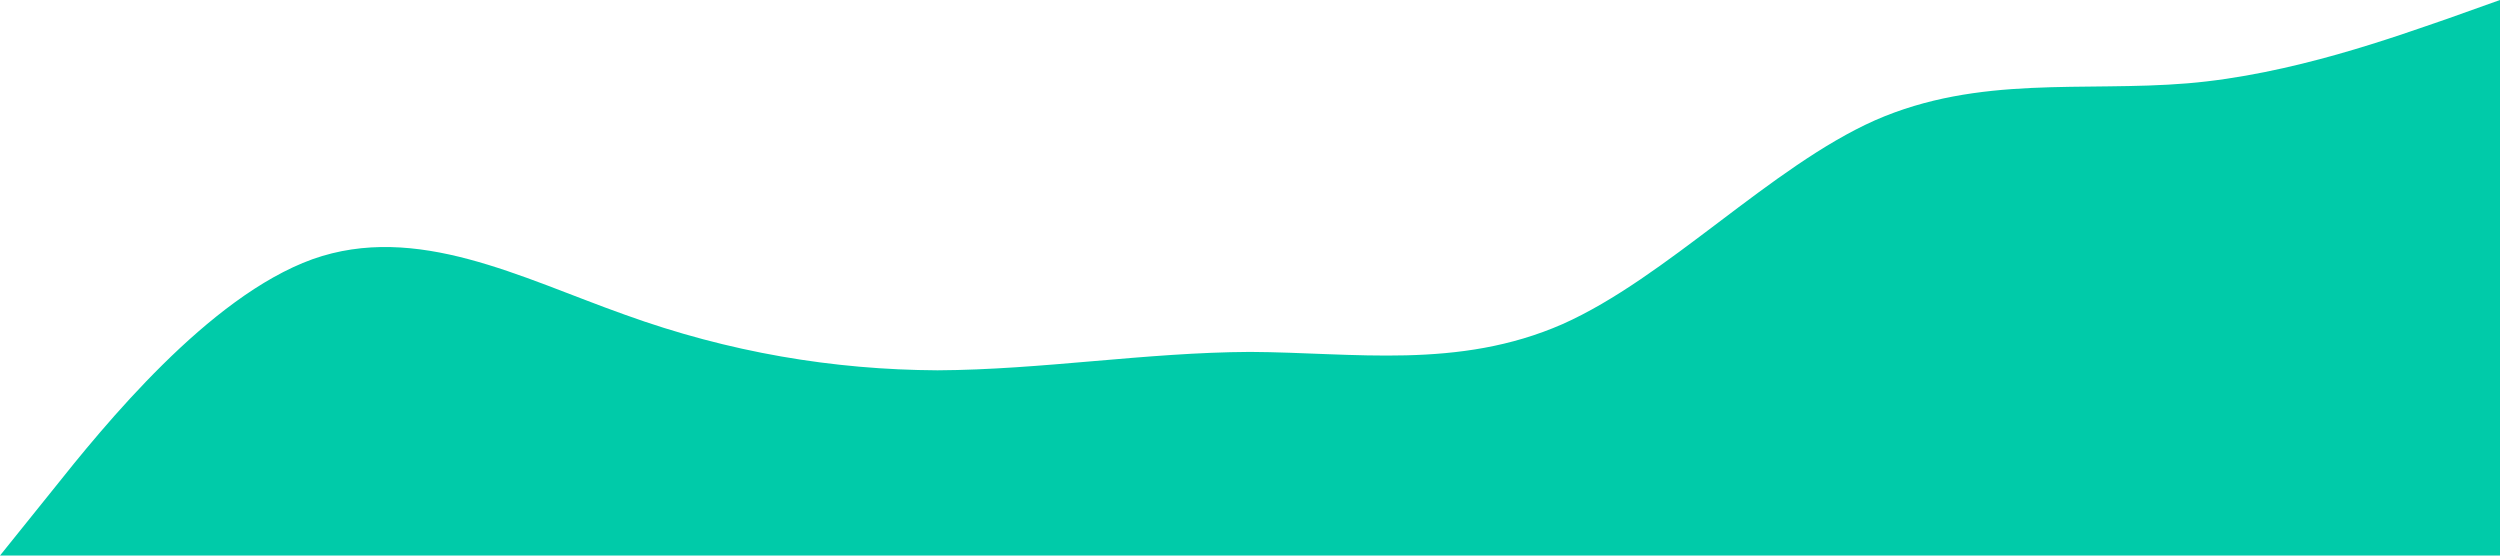 <?xml version="1.0" standalone="no"?><svg xmlns="http://www.w3.org/2000/svg" viewBox="0 0 1440 320"><path fill="#00cba9" fill-opacity="1" d="M0,320L30,282.7C60,245,120,171,180,149.3C240,128,300,160,360,181.3C420,203,480,213,540,213.3C600,213,660,203,720,202.7C780,203,840,213,900,186.7C960,160,1020,96,1080,69.3C1140,43,1200,53,1260,48C1320,43,1380,21,1410,10.7L1440,0L1440,320L1410,320C1380,320,1320,320,1260,320C1200,320,1140,320,1080,320C1020,320,960,320,900,320C840,320,780,320,720,320C660,320,600,320,540,320C480,320,420,320,360,320C300,320,240,320,180,320C120,320,60,320,30,320L0,320Z"></path></svg>